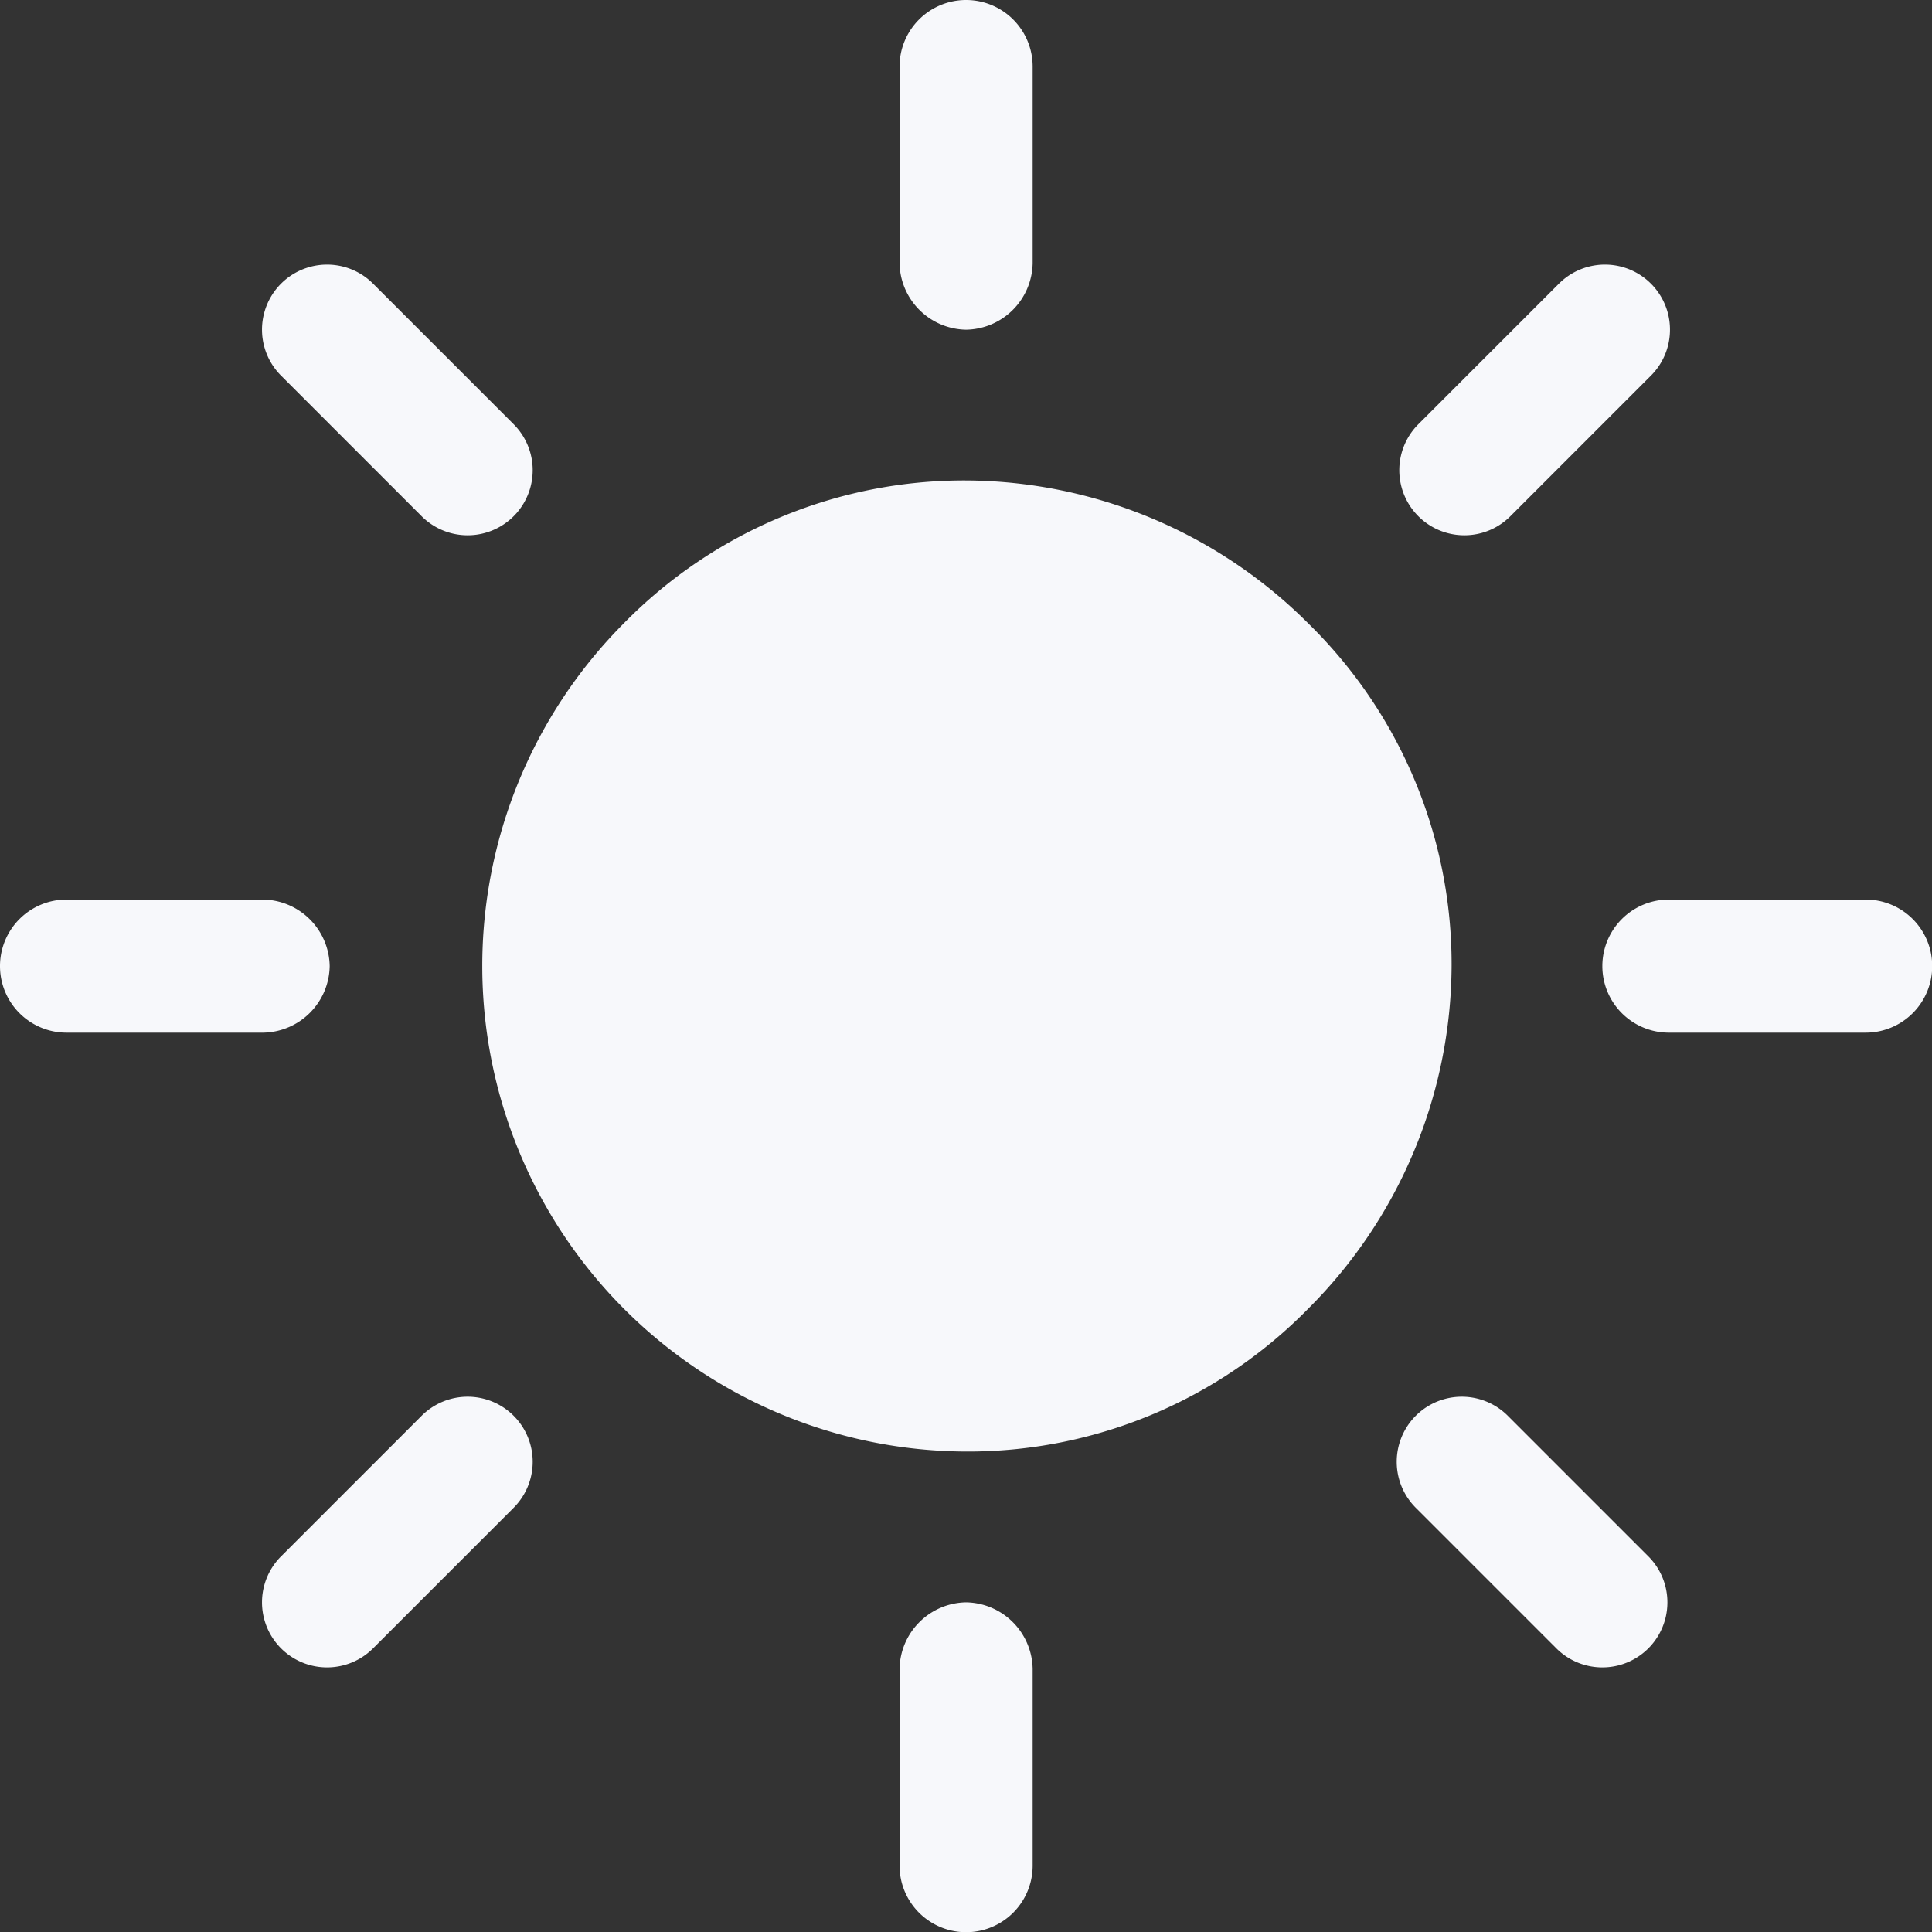 <svg xmlns="http://www.w3.org/2000/svg" width="46.453" height="46.453" viewBox="0 0 46.453 46.453"><rect x="0" y="0" width="46.453" height="46.453" fill="#333333" stroke="none"/><defs><style>.a{fill:#f7f8fb;}</style></defs><path class="a" d="M95.108,78.641A11.714,11.714,0,0,0,86.875,75.2a11.46,11.46,0,0,0-8.234,3.441,11.675,11.675,0,0,0,8.234,19.908,11.46,11.46,0,0,0,8.234-3.441,11.714,11.714,0,0,0,3.441-8.234A11.46,11.46,0,0,0,95.108,78.641Z" transform="translate(-63.648 -63.648)"/><path class="a" d="M142.4,7.927a1.627,1.627,0,0,0,1.6-1.6V1.6a1.6,1.6,0,0,0-3.2,0V6.329A1.627,1.627,0,0,0,142.4,7.927Z" transform="translate(-119.171)"/><path class="a" d="M221.673,47.452l3.38-3.38a1.564,1.564,0,0,0-2.212-2.212l-3.38,3.38a1.564,1.564,0,1,0,2.212,2.212Z" transform="translate(-185.358 -35.04)"/><path class="a" d="M257.129,140.8H252.4a1.6,1.6,0,1,0,0,3.2h4.731a1.6,1.6,0,1,0,0-3.2Z" transform="translate(-212.273 -119.171)"/><path class="a" d="M221.273,219.061a1.564,1.564,0,0,0-2.212,2.212l3.38,3.38a1.564,1.564,0,1,0,2.212-2.212Z" transform="translate(-185.02 -185.02)"/><path class="a" d="M142.4,250.8a1.627,1.627,0,0,0-1.6,1.6v4.731a1.6,1.6,0,1,0,3.2,0V252.4A1.627,1.627,0,0,0,142.4,250.8Z" transform="translate(-119.171 -212.273)"/><path class="a" d="M44.84,219.061l-3.38,3.38a1.564,1.564,0,1,0,2.212,2.212l3.38-3.38a1.564,1.564,0,0,0-2.212-2.212Z" transform="translate(-34.702 -185.02)"/><path class="a" d="M7.927,142.4a1.627,1.627,0,0,0-1.6-1.6H1.6a1.6,1.6,0,0,0,0,3.2H6.329A1.627,1.627,0,0,0,7.927,142.4Z" transform="translate(0 -119.171)"/><path class="a" d="M44.84,47.452a1.564,1.564,0,0,0,2.212-2.212l-3.38-3.38a1.564,1.564,0,0,0-2.212,2.212Z" transform="translate(-34.702 -35.04)"/></svg>